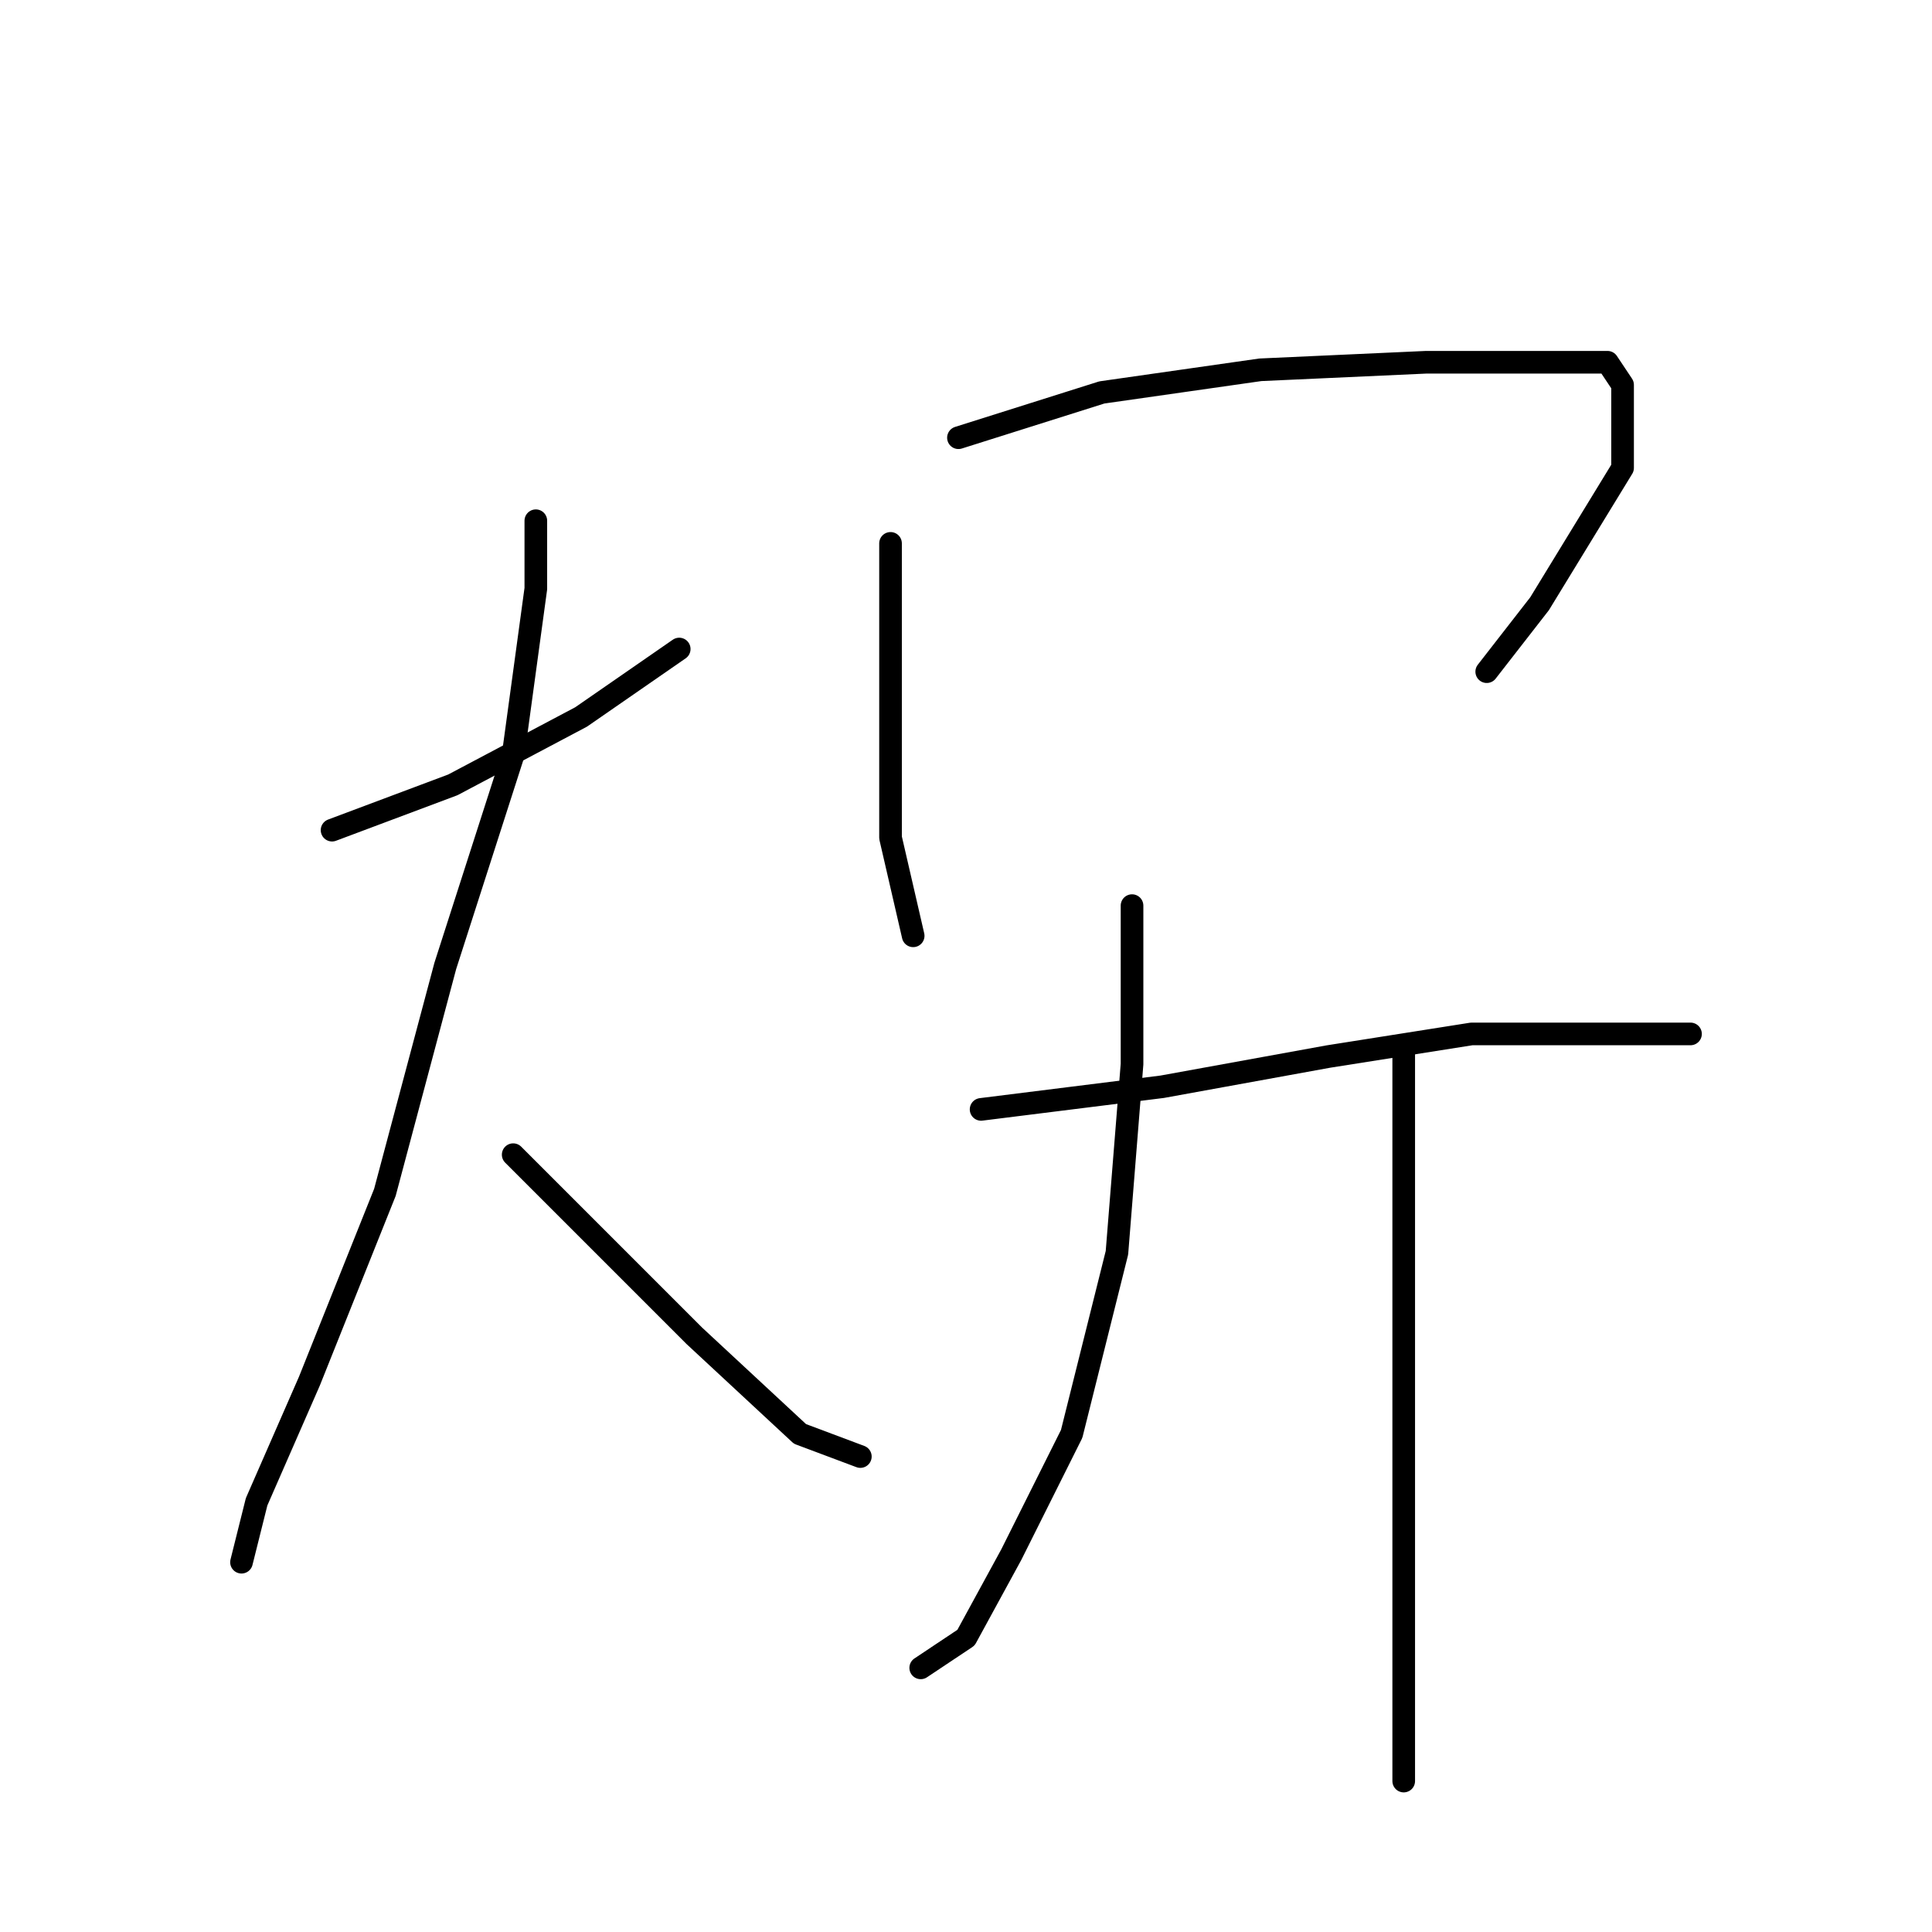 <?xml version="1.0" standalone="no"?>
    <svg width="256" height="256" xmlns="http://www.w3.org/2000/svg" version="1.1">
    <polyline stroke="black" stroke-width="3" stroke-linecap="round" fill="transparent" stroke-linejoin="round" points="44 110 60 104 77 95 90 86 90 86 " />
        <polyline stroke="black" stroke-width="3" stroke-linecap="round" fill="transparent" stroke-linejoin="round" points="71 69 71 78 68 100 59 128 51 158 41 183 34 199 32 207 32 207 " />
        <polyline stroke="black" stroke-width="3" stroke-linecap="round" fill="transparent" stroke-linejoin="round" points="68 153 78 163 92 177 106 190 114 193 114 193 " />
        <polyline stroke="black" stroke-width="3" stroke-linecap="round" fill="transparent" stroke-linejoin="round" points="118 72 118 88 118 111 121 124 121 124 " />
        <polyline stroke="black" stroke-width="3" stroke-linecap="round" fill="transparent" stroke-linejoin="round" points="127 58 146 52 167 49 189 48 205 48 213 48 215 51 215 62 204 80 197 89 197 89 " />
        <polyline stroke="black" stroke-width="3" stroke-linecap="round" fill="transparent" stroke-linejoin="round" points="150 120 150 141 148 166 142 190 134 206 128 217 122 221 122 221 " />
        <polyline stroke="black" stroke-width="3" stroke-linecap="round" fill="transparent" stroke-linejoin="round" points="130 147 154 144 176 140 195 137 210 137 221 137 224 137 224 137 " />
        <polyline stroke="black" stroke-width="3" stroke-linecap="round" fill="transparent" stroke-linejoin="round" points="186 139 186 164 186 202 186 236 186 236 " />
        </svg>